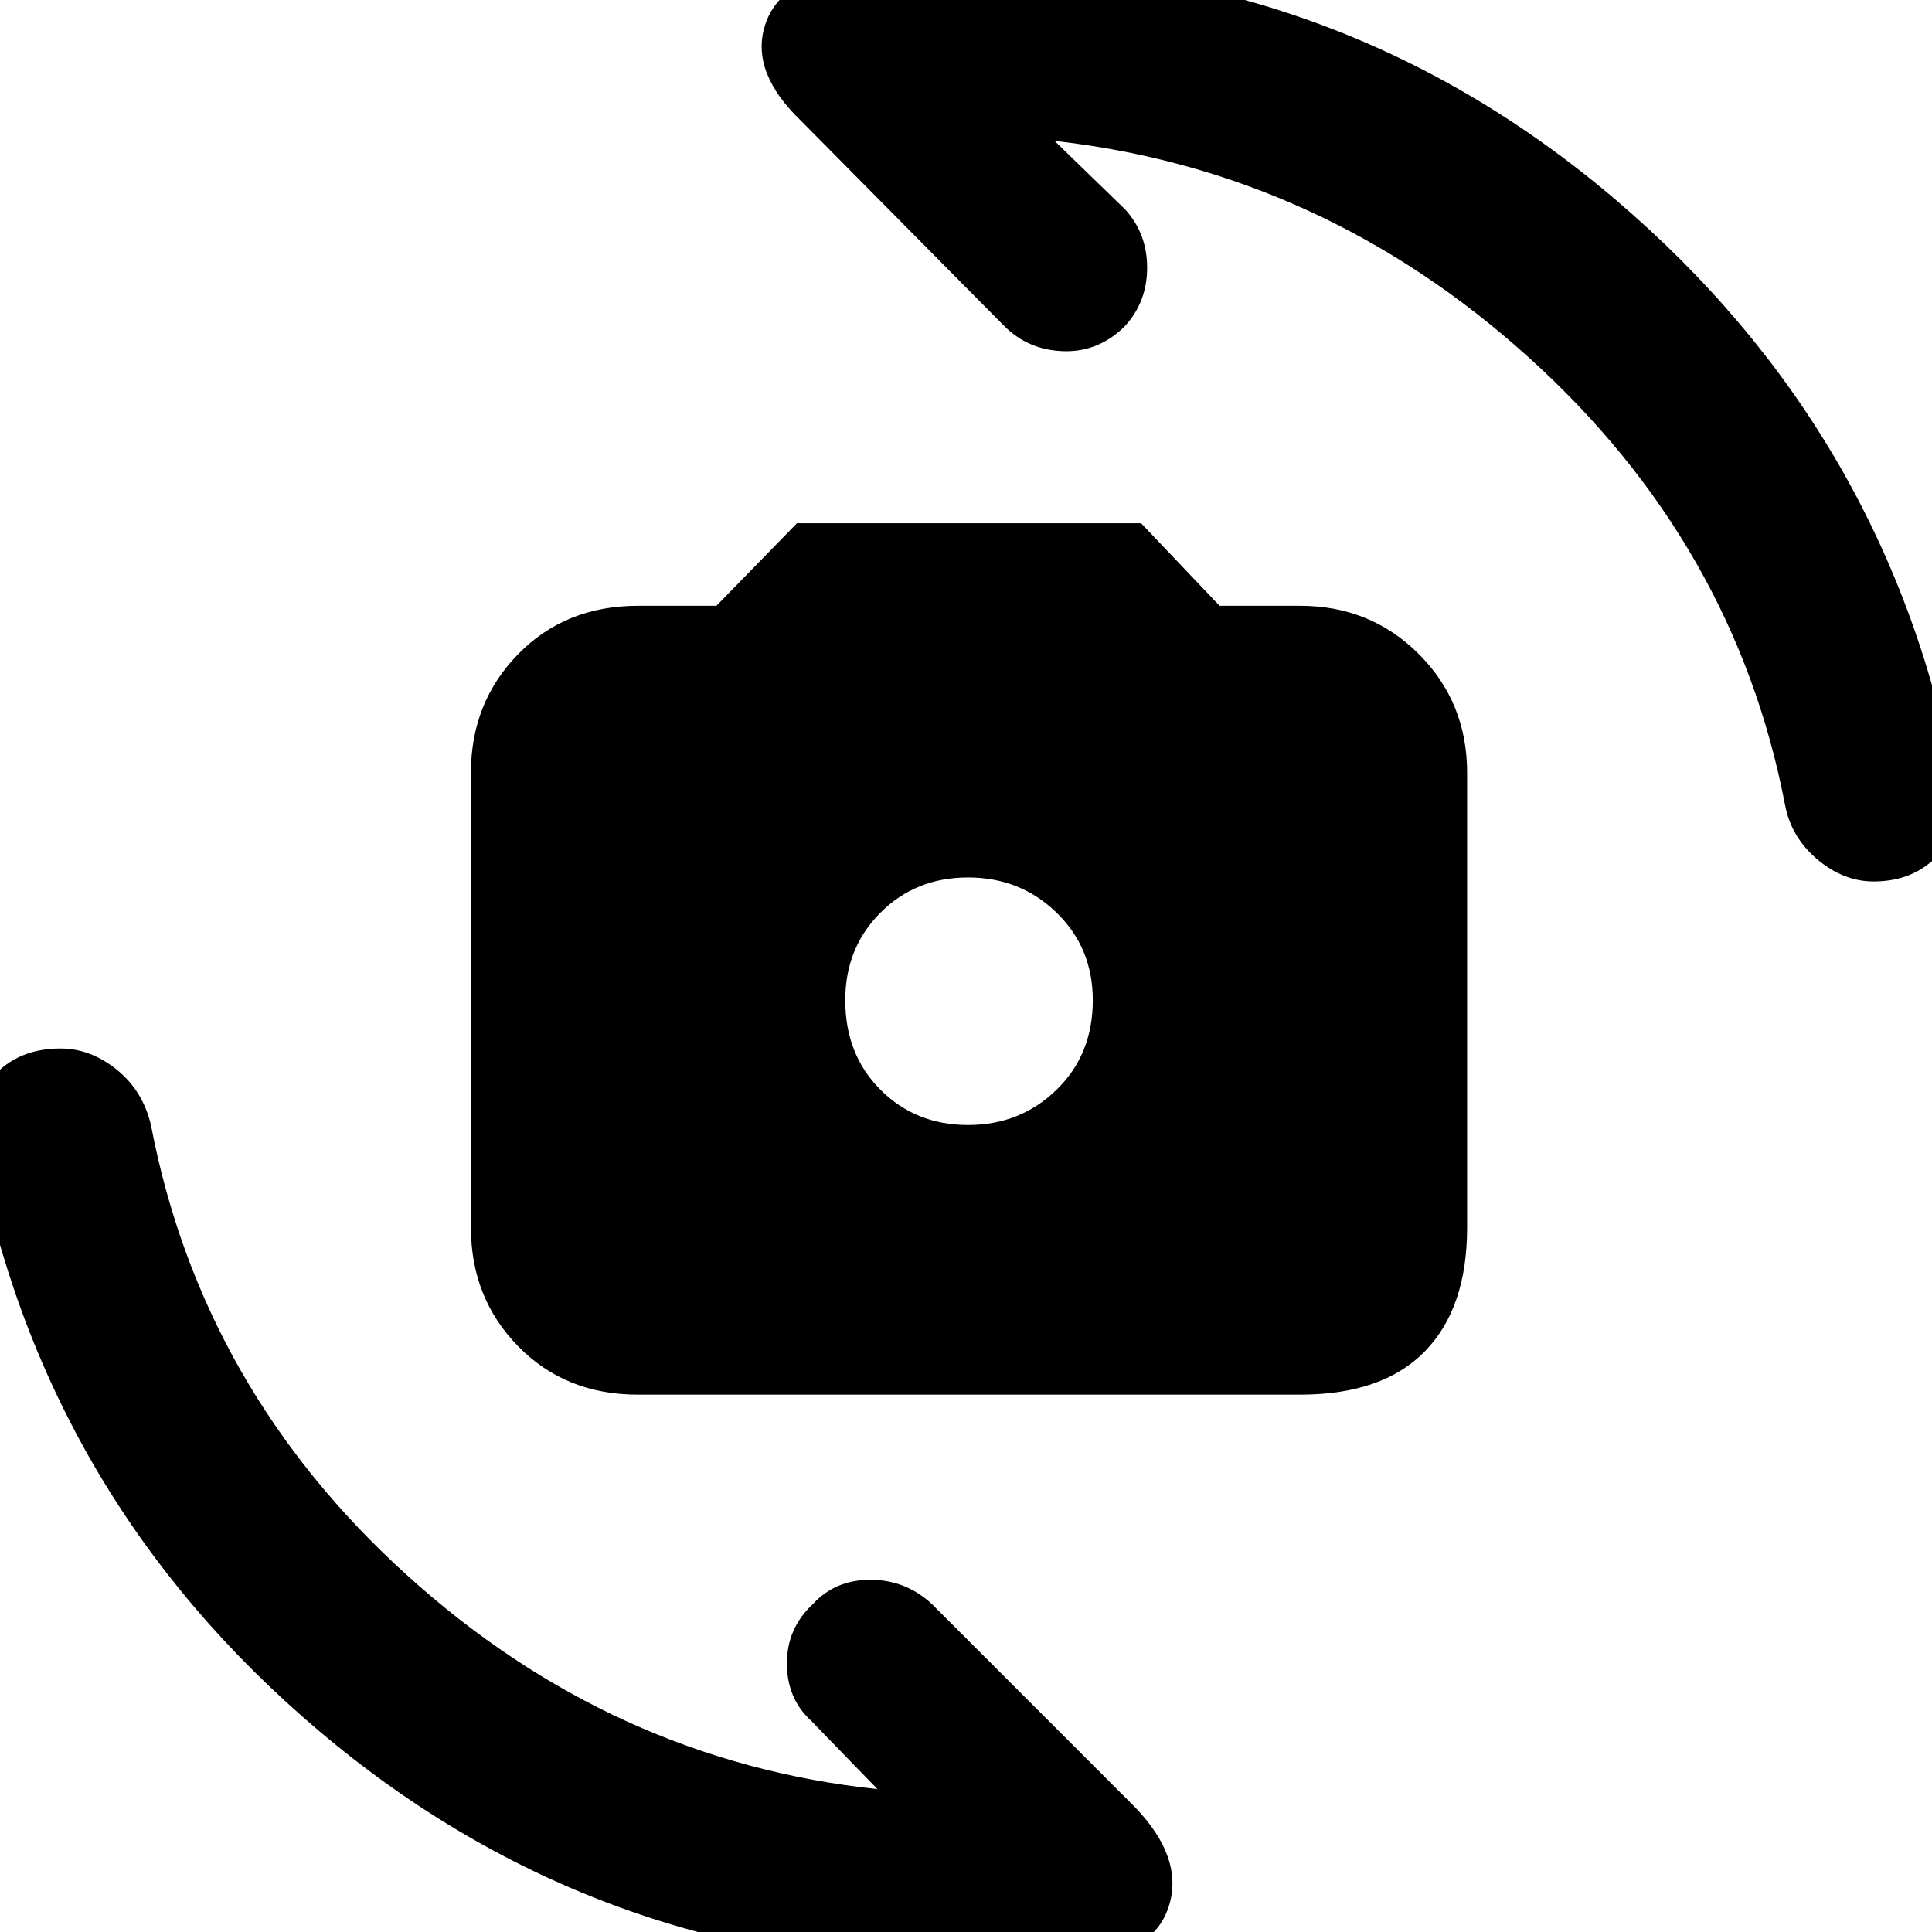 <svg xmlns="http://www.w3.org/2000/svg" height="40" width="40"><path d="M13.208 28.875q-1.5 0-2.479-1-.979-1-.979-2.458V16q0-1.458.979-2.458.979-1 2.479-1h1.625l1.667-1.709h7.125l1.625 1.709h1.667q1.458 0 2.458 1 1 1 1 2.458v9.417q0 1.666-.875 2.562-.875.896-2.583.896Zm6.834-5.583q1.083 0 1.833-.73.75-.729.75-1.854 0-1.083-.75-1.812-.75-.729-1.833-.729-1.084 0-1.813.729-.729.729-.729 1.812 0 1.125.729 1.854.729.73 1.813.73Zm18.75-5.042q-.625 0-1.167-.458-.542-.459-.667-1.125-1.041-5.417-5.312-9.271-4.271-3.854-9.813-4.479l1.459 1.416q.458.5.458 1.209 0 .708-.458 1.208-.542.542-1.271.521-.729-.021-1.229-.521L16.583 2.5q-1.041-1-.75-1.958.292-.959 1.667-1.125.625-.084 1.271-.125.646-.042 1.312-.042 7.625 0 13.355 4.875Q39.167 9 40.5 16.333q.167.792-.354 1.355-.521.562-1.354.562ZM20 40.708q-7.625 0-13.375-4.854T-.5 23.667q-.167-.792.354-1.375.521-.584 1.396-.584.625 0 1.167.438.541.437.708 1.146 1.042 5.458 5.292 9.312 4.25 3.854 9.75 4.438l-1.375-1.417q-.5-.458-.5-1.187 0-.73.541-1.23.459-.5 1.188-.5.729 0 1.271.5l4.208 4.209q1 1.041.708 2.021-.291.979-1.666 1.104-.667.125-1.313.146-.646.02-1.229.02Z"/></svg>